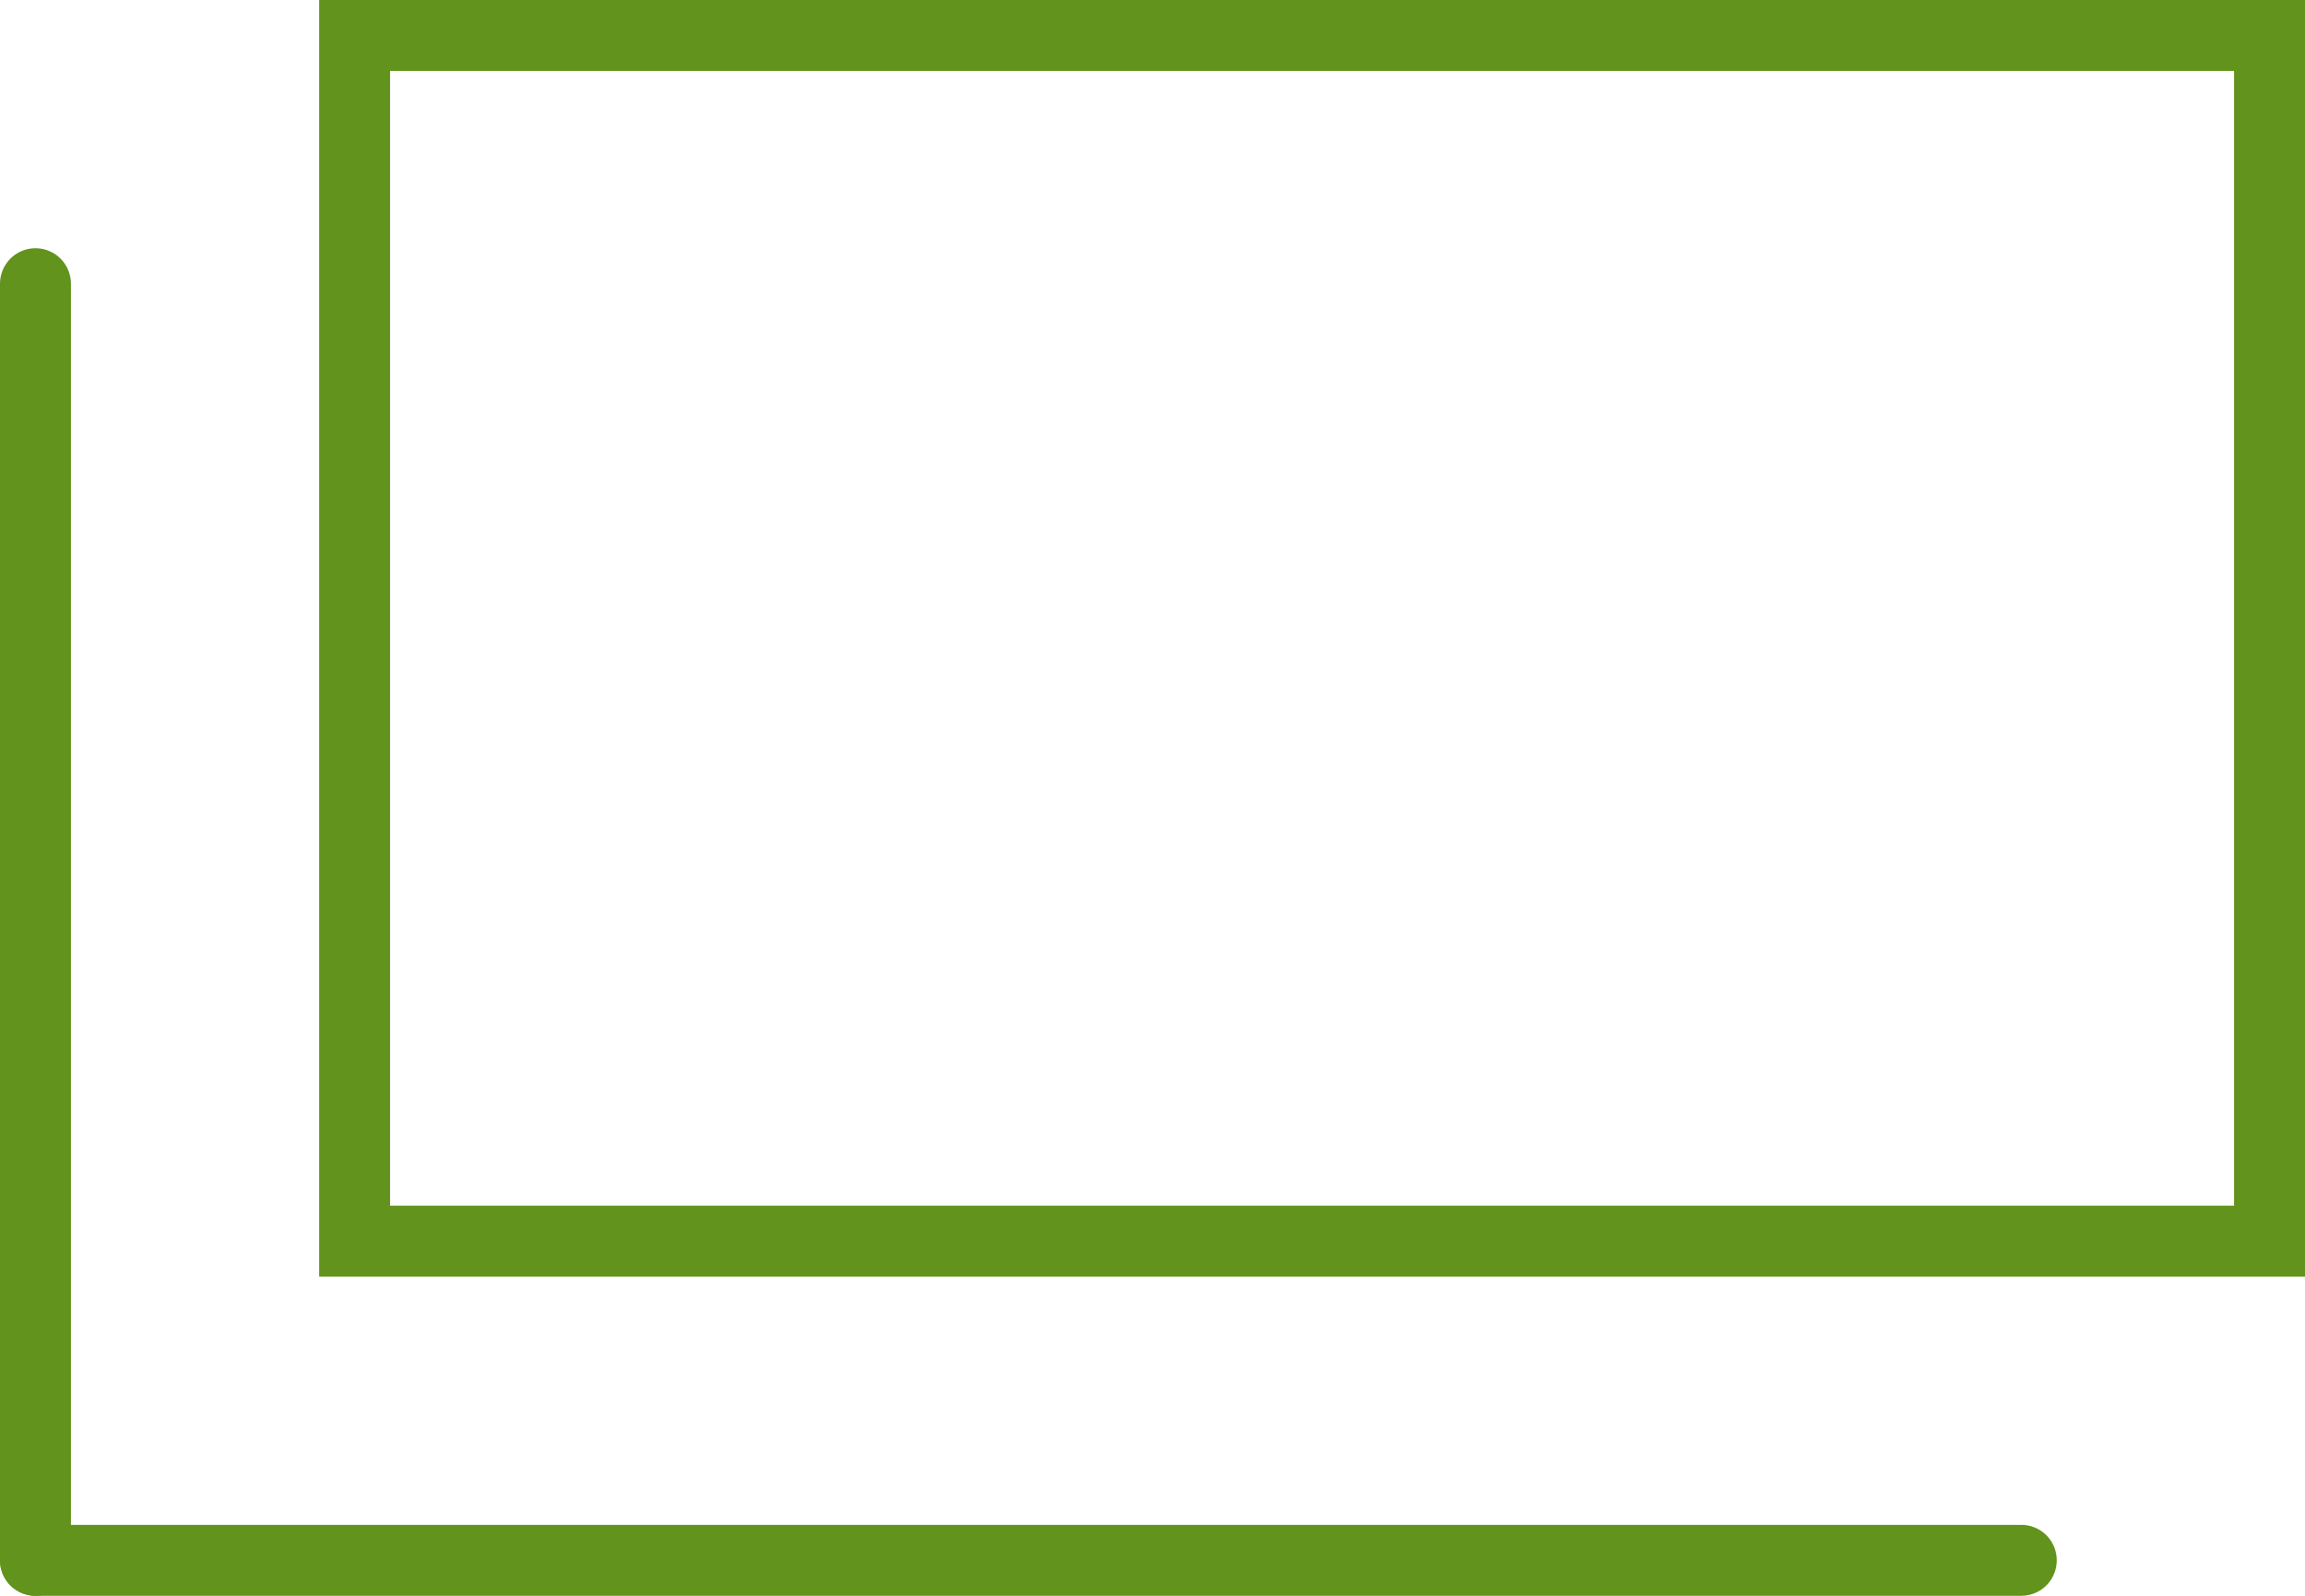 <svg xmlns="http://www.w3.org/2000/svg" width="32.5" height="22.5" viewBox="0 0 32.5 22.5">
  <g id="コンポーネント_4" data-name="コンポーネント 4" transform="translate(0.5)">
    <g id="グループ_365" data-name="グループ 365" transform="translate(-1573 -6333)">
      <g id="長方形_41" data-name="長方形 41" transform="translate(1577 6333)" fill="none" stroke="#62931c" stroke-linecap="round" stroke-width="1">
        <rect width="28" height="18" stroke="none"/>
        <rect x="0.5" y="0.5" width="27" height="17" fill="none"/>
      </g>
      <g id="グループ_364" data-name="グループ 364" transform="translate(-2 -17)">
        <line id="線_19" data-name="線 19" y2="18" transform="translate(1575 6354)" fill="none" stroke="#62931c" stroke-linecap="round" stroke-width="1"/>
        <line id="線_20" data-name="線 20" y2="28" transform="translate(1603 6372) rotate(90)" fill="none" stroke="#62931c" stroke-linecap="round" stroke-width="1"/>
      </g>
    </g>
  </g>
</svg>
